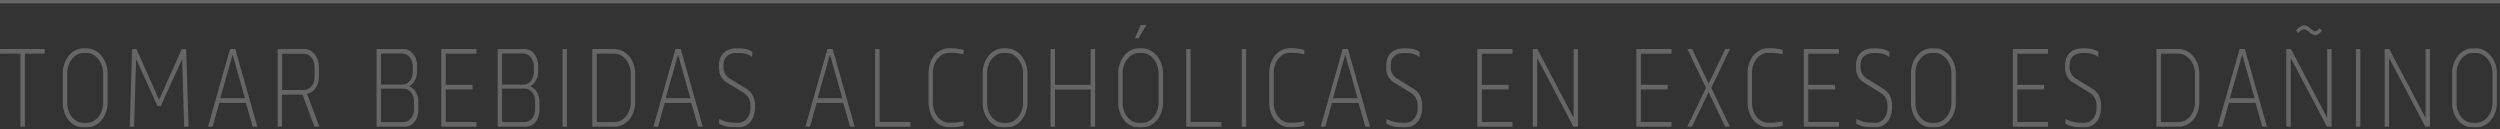 <svg width="580" height="30" viewBox="0 0 580 30" fill="none" xmlns="http://www.w3.org/2000/svg">
<rect x="0" y="0" width="580" height="30" fill="#333333" stroke="none"/>
<g opacity="0.5" clip-path="url(#clip0_21_497)">
<g opacity="0.5">
<path d="M5.768 12.444V29.391H4.742V12.444H0.012V11.376H10.365V12.444H5.765H5.768Z" fill="white"/>
<path d="M20.16 11.208C22.692 11.208 24.962 13.824 24.962 16.988V23.816C24.962 27.075 22.743 29.567 20.16 29.567H19.363C16.622 29.567 14.57 27.06 14.57 23.816V16.988C14.57 13.824 16.676 11.208 19.363 11.208H20.16ZM19.396 12.282C17.273 12.282 15.593 14.442 15.593 16.968V23.843C15.593 26.509 17.285 28.502 19.396 28.505H20.127C22.122 28.505 23.936 26.515 23.936 23.843V16.968C23.936 14.433 22.122 12.285 20.127 12.282H19.396Z" fill="white"/>
<path d="M42.727 29.388L42.265 13.677L37.307 24.623H36.538L31.581 13.677L31.109 29.388H30.098L30.644 11.376H31.661L36.911 23.134L42.166 11.376H43.186L43.741 29.388H42.727Z" fill="white"/>
<path d="M58.625 29.388L57.047 23.86H50.891L49.331 29.388H48.254L53.366 11.373H54.586L59.699 29.388H58.622H58.625ZM56.832 22.786L53.966 12.665L51.099 22.786H56.829H56.832Z" fill="white"/>
<path d="M70.633 11.376C72.569 11.376 73.989 13.274 73.989 15.505V17.824C73.989 19.92 72.787 21.535 71.221 21.741L74.096 29.391H72.927L70.198 21.953H65.441V29.391H64.418V11.378H70.633V11.376ZM65.447 20.876H70.529C71.904 20.876 72.969 19.608 72.969 17.901V15.443C72.969 13.871 71.904 12.464 70.529 12.464H65.447V20.876Z" fill="white"/>
<path d="M93.615 11.376C95.434 11.376 96.765 13.174 96.765 15.24V16.485C96.765 18.101 96.037 19.41 94.927 20.014C96.204 20.508 97.06 21.906 97.06 23.69V25.482C97.06 27.707 95.733 29.391 93.91 29.391H87.36V11.378H93.615V11.376ZM88.386 19.628H93.338C94.731 19.628 95.775 18.357 95.775 16.673V15.393C95.775 13.821 94.728 12.414 93.338 12.414H88.386V19.628ZM88.386 28.314H93.618C95.011 28.314 96.055 27.042 96.055 25.338V23.516C96.055 21.833 95.008 20.561 93.618 20.561H88.386V28.317V28.314Z" fill="white"/>
<path d="M103.413 12.45V19.681H109.632V20.755H103.413V28.314H110.542V29.388H102.381V11.373H110.542V12.447H103.413V12.45Z" fill="white"/>
<path d="M121.709 11.376C123.529 11.376 124.859 13.174 124.859 15.24V16.485C124.859 18.101 124.131 19.41 123.022 20.014C124.298 20.508 125.154 21.906 125.154 23.69V25.482C125.154 27.707 123.827 29.391 122.005 29.391H115.455V11.378H121.709V11.376ZM116.481 19.628H121.432C122.825 19.628 123.869 18.357 123.869 16.673V15.393C123.869 13.821 122.822 12.414 121.432 12.414H116.481V19.628ZM116.481 28.314H121.712C123.105 28.314 124.149 27.042 124.149 25.338V23.516C124.149 21.833 123.102 20.561 121.712 20.561H116.481V28.317V28.314Z" fill="white"/>
<path d="M130.505 29.388V11.376H131.528V29.388H130.505Z" fill="white"/>
<path d="M142.576 11.373C145.237 11.373 147.366 13.96 147.366 17.153V23.628C147.366 26.957 145.237 29.388 142.576 29.388H137.41V11.373H142.576ZM138.442 28.314H142.54C144.661 28.314 146.34 26.315 146.34 23.654V17.135C146.34 14.607 144.664 12.453 142.54 12.453H138.442V28.317V28.314Z" fill="white"/>
<path d="M161.964 29.388L160.386 23.86H154.23L152.67 29.388H151.593L156.706 11.373H157.926L163.038 29.388H161.961H161.964ZM160.172 22.786L157.305 12.665L154.439 22.786H160.169H160.172Z" fill="white"/>
<path d="M166.805 15.228C166.805 12.038 169.086 11.228 170.736 11.208C172.057 11.19 173.337 11.216 174.548 12.035L174.491 13.209C173.191 12.264 171.989 12.282 170.769 12.297C169.623 12.314 167.849 12.841 167.849 15.116V15.643C167.849 16.773 168.472 17.695 169.233 18.177L172.982 20.491C174.339 21.285 175.147 22.51 175.147 24.405V25.011C175.141 27.754 173.51 29.567 171.273 29.567C169.036 29.567 167.872 29.267 166.837 28.714L166.888 27.584C168.037 28.202 169.033 28.493 171.273 28.493C172.86 28.493 174.115 27.048 174.115 25.094V24.479C174.115 23.145 173.474 22.136 172.531 21.541L168.752 19.222C167.562 18.524 166.811 17.433 166.808 15.761V15.228H166.805Z" fill="white"/>
<path d="M197.214 29.388L195.636 23.86H189.479L187.92 29.388H186.843L191.955 11.373H193.175L198.287 29.388H197.211H197.214ZM195.421 22.786L192.555 12.665L189.688 22.786H195.418H195.421Z" fill="white"/>
<path d="M211.211 28.317V29.388H203.03V11.378H204.056V28.317H211.211Z" fill="white"/>
<path d="M220.78 11.187C221.728 11.187 222.769 11.367 223.581 11.57L223.539 12.591C222.731 12.412 221.725 12.261 220.813 12.258H220.246C218.125 12.258 216.446 14.257 216.446 16.92V23.816C216.446 26.48 218.125 28.478 220.246 28.478H220.813C221.725 28.478 222.731 28.328 223.539 28.146L223.581 29.167C222.769 29.37 221.728 29.538 220.78 29.538H220.21C217.547 29.538 215.42 27.122 215.42 23.793V16.941C215.42 13.612 217.547 11.181 220.21 11.181H220.78V11.187Z" fill="white"/>
<path d="M233.57 11.208C236.102 11.208 238.372 13.824 238.372 16.988V23.816C238.372 27.075 236.153 29.567 233.57 29.567H232.774C230.033 29.567 227.98 27.06 227.98 23.816V16.988C227.98 13.824 230.086 11.208 232.774 11.208H233.57ZM232.806 12.282C230.683 12.282 229.004 14.442 229.004 16.968V23.843C229.004 26.509 230.695 28.502 232.806 28.505H233.537C235.533 28.505 237.346 26.515 237.346 23.843V16.968C237.346 14.433 235.533 12.285 233.537 12.282H232.806Z" fill="white"/>
<path d="M253.041 29.388V20.776H244.746V29.388H243.72V11.373H244.746V19.702H253.041V11.373H254.067V29.388H253.041Z" fill="white"/>
<path d="M265.017 11.208C267.549 11.208 269.819 13.824 269.819 16.988V23.816C269.819 27.075 267.6 29.567 265.017 29.567H264.22C261.479 29.567 259.427 27.06 259.427 23.816V16.988C259.427 13.824 261.533 11.208 264.22 11.208H265.017ZM264.253 12.282C262.13 12.282 260.45 14.442 260.45 16.968V23.843C260.45 26.509 262.142 28.502 264.253 28.505H264.984C266.979 28.505 268.793 26.515 268.793 23.843V16.968C268.793 14.433 266.979 12.285 264.984 12.282H264.25H264.253ZM263.293 8.859L264.668 5.789H265.968L264.14 8.859H263.293Z" fill="white"/>
<path d="M283.375 28.317V29.388H275.193V11.378H276.219V28.317H283.375Z" fill="white"/>
<path d="M288.088 29.388V11.376H289.111V29.388H288.088Z" fill="white"/>
<path d="M299.822 11.187C300.77 11.187 301.811 11.367 302.623 11.57L302.581 12.591C301.773 12.412 300.767 12.261 299.855 12.258H299.288C297.167 12.258 295.488 14.257 295.488 16.92V23.816C295.488 26.48 297.167 28.478 299.288 28.478H299.855C300.767 28.478 301.773 28.328 302.581 28.146L302.623 29.167C301.811 29.37 300.77 29.538 299.822 29.538H299.252C296.589 29.538 294.462 27.122 294.462 23.793V16.941C294.462 13.612 296.589 11.181 299.252 11.181H299.822V11.187Z" fill="white"/>
<path d="M316.761 29.388L315.183 23.86H309.026L307.466 29.388H306.39L311.502 11.373H312.722L317.834 29.388H316.758H316.761ZM314.968 22.786L312.102 12.665L309.235 22.786H314.965H314.968Z" fill="white"/>
<path d="M321.602 15.228C321.602 12.038 323.883 11.228 325.533 11.208C326.854 11.19 328.134 11.216 329.345 12.035L329.288 13.209C327.988 12.264 326.786 12.282 325.566 12.297C324.42 12.314 322.646 12.841 322.646 15.116V15.643C322.646 16.773 323.269 17.695 324.029 18.177L327.779 20.491C329.136 21.285 329.944 22.51 329.944 24.405V25.011C329.938 27.754 328.307 29.567 326.07 29.567C323.833 29.567 322.669 29.267 321.634 28.714L321.685 27.584C322.833 28.202 323.83 28.493 326.07 28.493C327.656 28.493 328.912 27.048 328.912 25.094V24.479C328.912 23.145 328.271 22.136 327.328 21.541L323.549 19.222C322.359 18.524 321.608 17.433 321.605 15.761V15.228H321.602Z" fill="white"/>
<path d="M343.778 12.45V19.681H349.997V20.755H343.778V28.314H350.907V29.388H342.746V11.373H350.907V12.447H343.778V12.45Z" fill="white"/>
<path d="M365.03 29.388L356.622 13.447V29.388H355.607V11.376H356.675L365.083 27.354V11.376H366.101V29.388H365.03Z" fill="white"/>
<path d="M380.671 12.45V19.681H386.89V20.755H380.671V28.314H387.8V29.388H379.639V11.373H387.8V12.447H380.671V12.45Z" fill="white"/>
<path d="M401.338 29.388H400.229L396.393 21.353L392.56 29.388H391.451L395.802 20.382L391.469 11.376H392.578L396.411 19.413L400.247 11.376H401.356L397.025 20.382L401.338 29.388Z" fill="white"/>
<path d="M410.802 11.187C411.751 11.187 412.792 11.367 413.603 11.57L413.561 12.591C412.753 12.412 411.748 12.261 410.835 12.258H410.268C408.148 12.258 406.468 14.257 406.468 16.92V23.816C406.468 26.48 408.148 28.478 410.268 28.478H410.835C411.748 28.478 412.753 28.328 413.561 28.146L413.603 29.167C412.792 29.37 411.751 29.538 410.802 29.538H410.233C407.569 29.538 405.442 27.122 405.442 23.793V16.941C405.442 13.612 407.569 11.181 410.233 11.181H410.802V11.187Z" fill="white"/>
<path d="M419.509 12.45V19.681H425.728V20.755H419.509V28.314H426.638V29.388H418.477V11.373H426.638V12.447H419.509V12.45Z" fill="white"/>
<path d="M430.596 15.228C430.596 12.038 432.877 11.228 434.527 11.208C435.848 11.19 437.128 11.216 438.339 12.035L438.282 13.209C436.982 12.264 435.78 12.282 434.56 12.297C433.414 12.314 431.64 12.841 431.64 15.116V15.643C431.64 16.773 432.263 17.695 433.024 18.177L436.773 20.491C438.13 21.285 438.938 22.51 438.938 24.405V25.011C438.932 27.754 437.301 29.567 435.064 29.567C432.827 29.567 431.664 29.267 430.629 28.714L430.679 27.584C431.828 28.202 432.824 28.493 435.064 28.493C436.651 28.493 437.906 27.048 437.906 25.094V24.479C437.906 23.145 437.265 22.136 436.322 21.541L432.543 19.222C431.353 18.524 430.602 17.433 430.599 15.761V15.228H430.596Z" fill="white"/>
<path d="M448.943 11.208C451.475 11.208 453.745 13.824 453.745 16.988V23.816C453.745 27.075 451.526 29.567 448.943 29.567H448.146C445.405 29.567 443.353 27.06 443.353 23.816V16.988C443.353 13.824 445.459 11.208 448.146 11.208H448.943ZM448.179 12.282C446.055 12.282 444.376 14.442 444.376 16.968V23.843C444.376 26.509 446.067 28.502 448.179 28.505H448.91C450.905 28.505 452.719 26.515 452.719 23.843V16.968C452.719 14.433 450.905 12.285 448.91 12.282H448.179Z" fill="white"/>
<path d="M468.011 12.45V19.681H474.23V20.755H468.011V28.314H475.14V29.388H466.979V11.373H475.14V12.447H468.011V12.45Z" fill="white"/>
<path d="M479.101 15.228C479.101 12.038 481.382 11.228 483.032 11.208C484.353 11.19 485.633 11.216 486.844 12.035L486.787 13.209C485.487 12.264 484.285 12.282 483.065 12.297C481.919 12.314 480.145 12.841 480.145 15.116V15.643C480.145 16.773 480.768 17.695 481.529 18.177L485.278 20.491C486.635 21.285 487.443 22.51 487.443 24.405V25.011C487.437 27.754 485.806 29.567 483.569 29.567C481.332 29.567 480.168 29.267 479.133 28.714L479.184 27.584C480.332 28.202 481.329 28.493 483.569 28.493C485.155 28.493 486.411 27.048 486.411 25.094V24.479C486.411 23.145 485.77 22.136 484.827 21.541L481.048 19.222C479.858 18.524 479.107 17.433 479.104 15.761V15.228H479.101Z" fill="white"/>
<path d="M505.462 11.373C508.123 11.373 510.252 13.96 510.252 17.153V23.628C510.252 26.957 508.126 29.388 505.462 29.388H500.296V11.373H505.462ZM501.328 28.314H505.426C507.547 28.314 509.226 26.315 509.226 23.654V17.135C509.226 14.607 507.55 12.453 505.426 12.453H501.328V28.317V28.314Z" fill="white"/>
<path d="M524.852 29.388L523.274 23.86H517.118L515.558 29.388H514.481L519.594 11.373H520.814L525.926 29.388H524.849H524.852ZM523.06 22.786L520.193 12.665L517.327 22.786H523.057H523.06Z" fill="white"/>
<path d="M539.855 29.388L531.447 13.444V29.388H530.433V11.376H531.504L539.912 27.354V11.376H540.929V29.388H539.858H539.855ZM538.65 7.146C538.188 7.741 537.672 8.15 537.195 8.15C536.718 8.15 536.217 7.852 535.829 7.52C535.441 7.164 534.976 6.787 534.507 6.787C534.081 6.787 533.535 7.314 533.15 7.696L532.7 7.034C533.261 6.46 533.893 5.883 534.516 5.883C535.205 5.883 535.677 6.293 536.13 6.713C536.44 7.011 536.798 7.243 537.192 7.243C537.472 7.243 537.827 6.928 538.146 6.525L538.656 7.143L538.65 7.146Z" fill="white"/>
<path d="M546.582 29.388V11.376H547.605V29.388H546.582Z" fill="white"/>
<path d="M562.673 29.388L554.265 13.447V29.388H553.251V11.376H554.319L562.727 27.354V11.376H563.744V29.388H562.673Z" fill="white"/>
<path d="M574.485 11.208C577.017 11.208 579.287 13.824 579.287 16.988V23.816C579.287 27.075 577.068 29.567 574.485 29.567H573.688C570.947 29.567 568.895 27.06 568.895 23.816V16.988C568.895 13.824 571.001 11.208 573.688 11.208H574.485ZM573.721 12.282C571.597 12.282 569.918 14.442 569.918 16.968V23.843C569.918 26.509 571.609 28.502 573.721 28.505H574.452C576.447 28.505 578.261 26.515 578.261 23.843V16.968C578.261 14.433 576.447 12.285 574.452 12.282H573.721Z" fill="white"/>
</g>
<path opacity="0.5" d="M0 0.177H580" stroke="white" stroke-width="1.2" stroke-miterlimit="10"/>
</g>
<defs>
<clipPath id="clip0_21_497">
<rect width="580" height="29.57" fill="white"/>
</clipPath>
</defs>
</svg>
